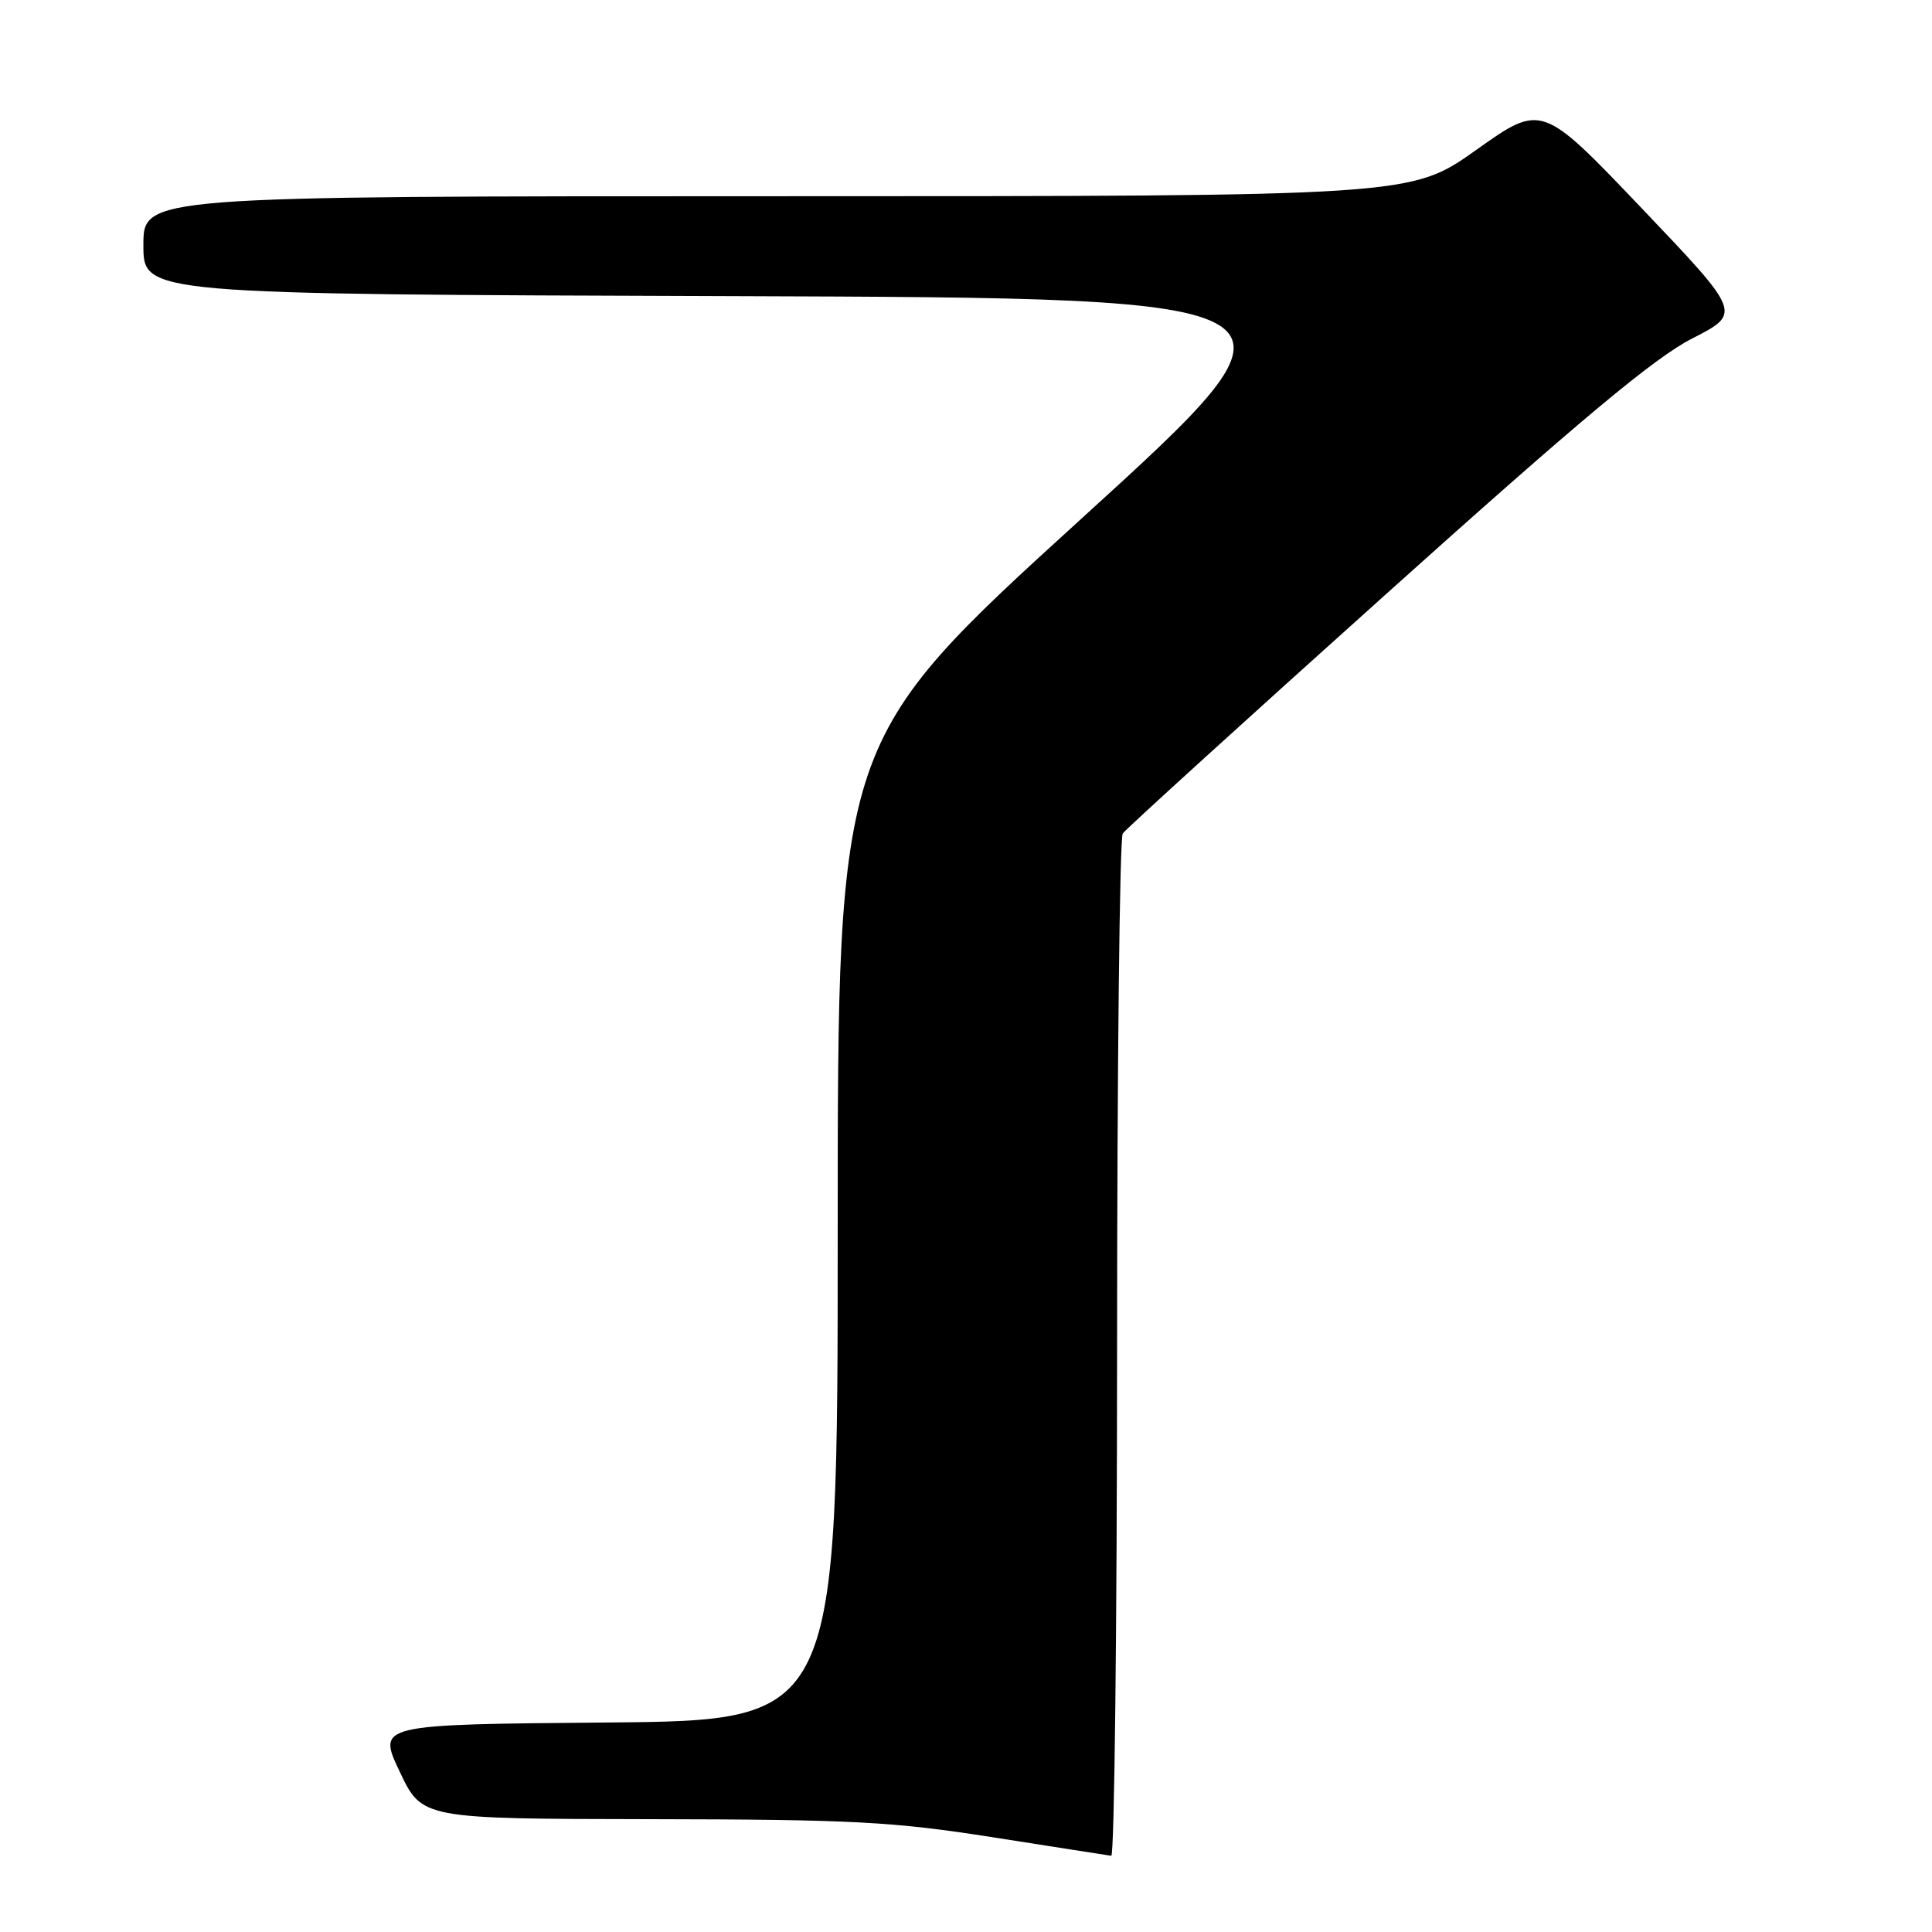 <?xml version="1.0" encoding="UTF-8" standalone="no"?>
<!DOCTYPE svg PUBLIC "-//W3C//DTD SVG 1.1//EN" "http://www.w3.org/Graphics/SVG/1.1/DTD/svg11.dtd" >
<svg xmlns="http://www.w3.org/2000/svg" xmlns:xlink="http://www.w3.org/1999/xlink" version="1.1" viewBox="0 0 256 256">
 <g >
 <path fill="currentColor"
d=" M 148.02 178.75 C 148.02 141.76 148.36 111.02 148.77 110.44 C 149.17 109.86 164.83 95.62 183.57 78.80 C 209.46 55.55 219.21 47.41 224.21 44.86 C 230.78 41.50 230.78 41.50 217.54 27.60 C 204.29 13.70 204.29 13.70 195.63 19.85 C 186.98 26.00 186.98 26.00 102.99 26.00 C 19.00 26.00 19.00 26.00 19.00 32.49 C 19.00 38.99 19.00 38.99 97.20 39.24 C 175.41 39.50 175.41 39.50 143.20 68.81 C 111.00 98.13 111.00 98.13 111.00 163.05 C 111.00 227.97 111.00 227.97 80.50 228.24 C 50.00 228.50 50.00 228.50 52.96 234.75 C 55.92 241.00 55.92 241.00 86.21 241.05 C 112.95 241.09 118.26 241.37 131.50 243.44 C 139.75 244.74 146.84 245.84 147.25 245.90 C 147.66 245.95 148.01 215.74 148.02 178.75 Z "/>
</g>
</svg>